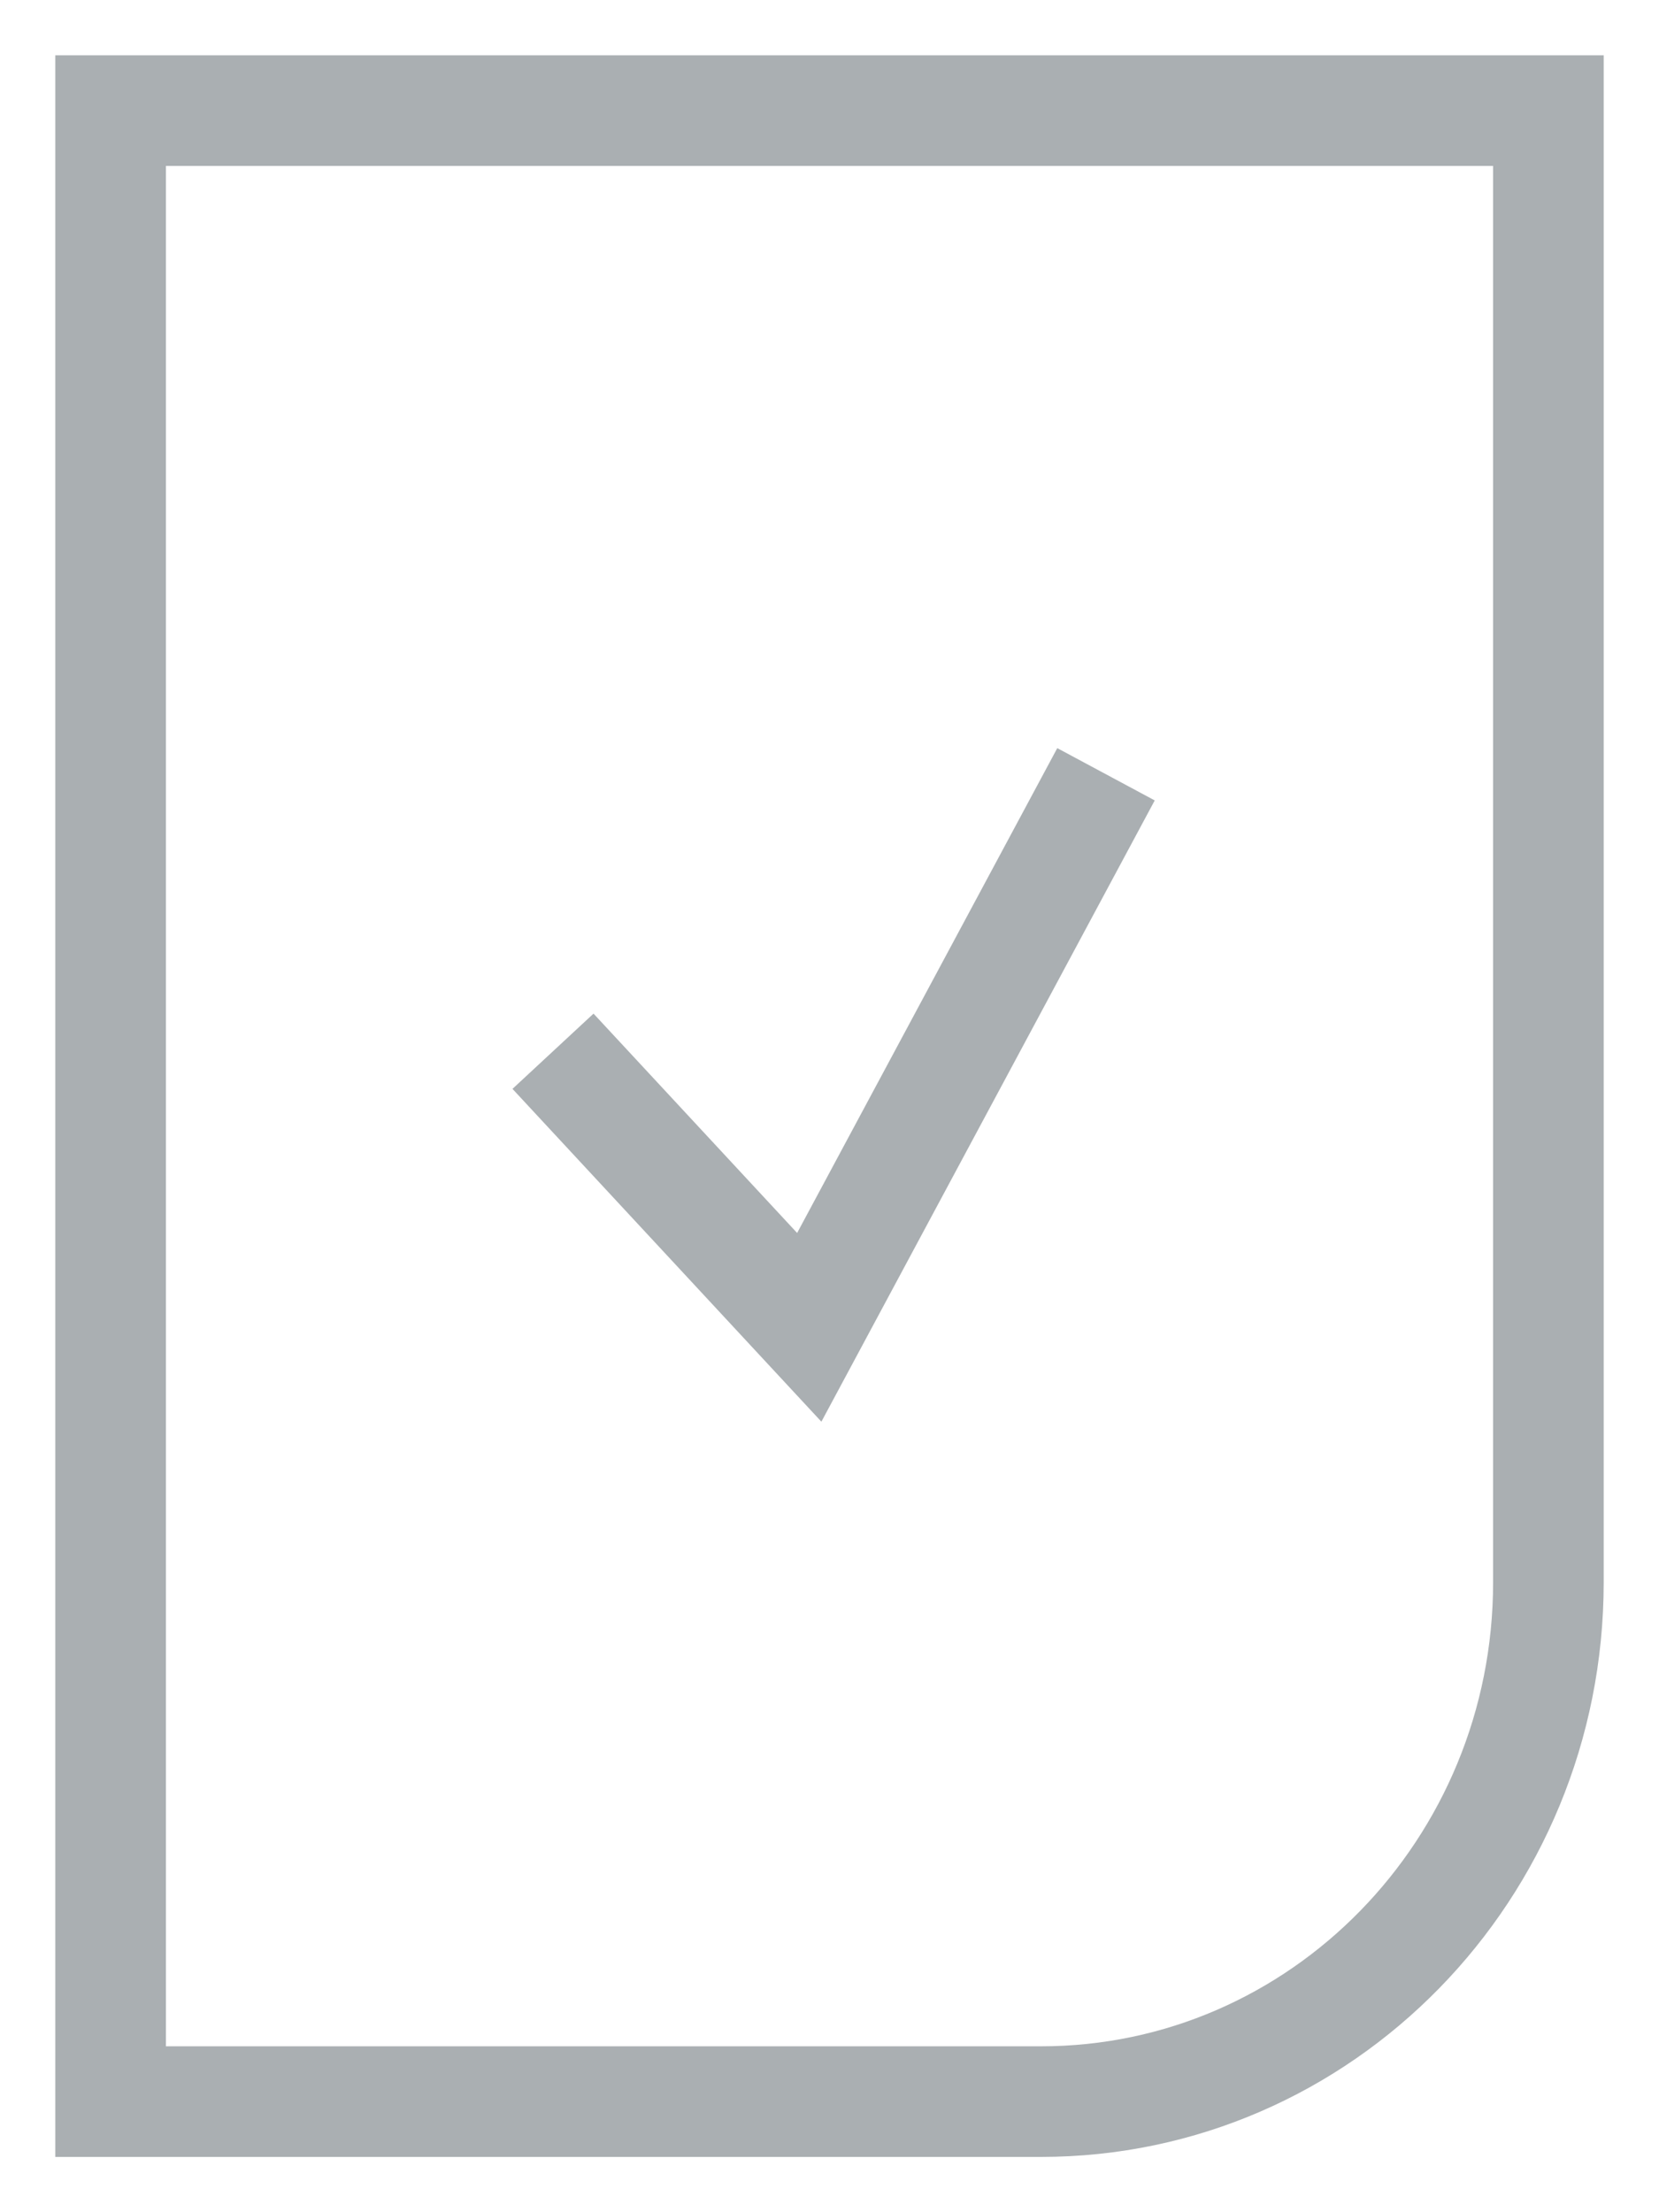 <svg xmlns="http://www.w3.org/2000/svg" width="15" height="20" viewBox="0 0 15 20">
    <g fill="none" fill-rule="evenodd" stroke="#AAAFB2">
        <path d="M9.412 19H1V1h13v13.304C14 16.898 11.946 19 9.412 19z"/>
        <path d="M5 9.504L7.317 12 10 7"/>
    </g>
</svg>
